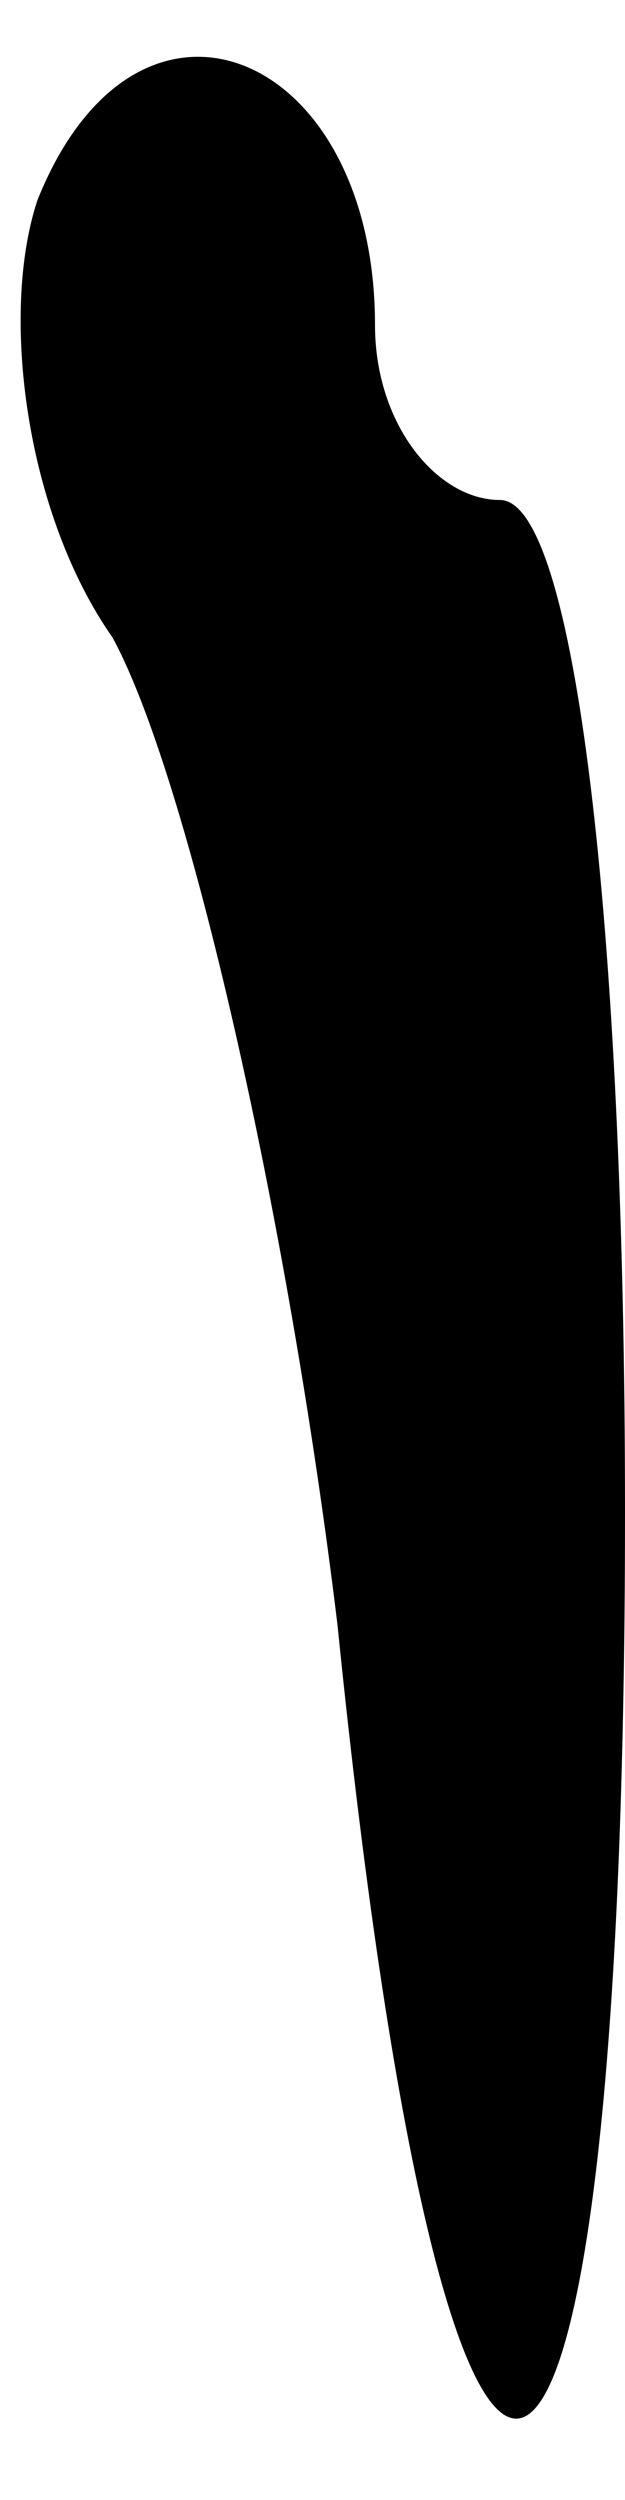 <?xml version="1.0" standalone="no"?>
<!DOCTYPE svg PUBLIC "-//W3C//DTD SVG 20010904//EN"
 "http://www.w3.org/TR/2001/REC-SVG-20010904/DTD/svg10.dtd">
<svg version="1.0" xmlns="http://www.w3.org/2000/svg"
 width="5pt" height="20pt" viewBox="0 0 5 20"
 preserveAspectRatio="xMidYMid meet">
<g transform="translate(0,20) scale(0.1,-0.1)"
fill="#000000" stroke="none">
<path fill="#000000" stroke="none" d="M3 184 c-3 -9 -1 -25 6 -35 6 -11 14
-46 18 -79 9 -89 23 -83 23 9 0 47 -4 81 -10 81 -5 0 -10 6 -10 14 0 22 -19
30 -27 10z"/>
</g>
</svg>
